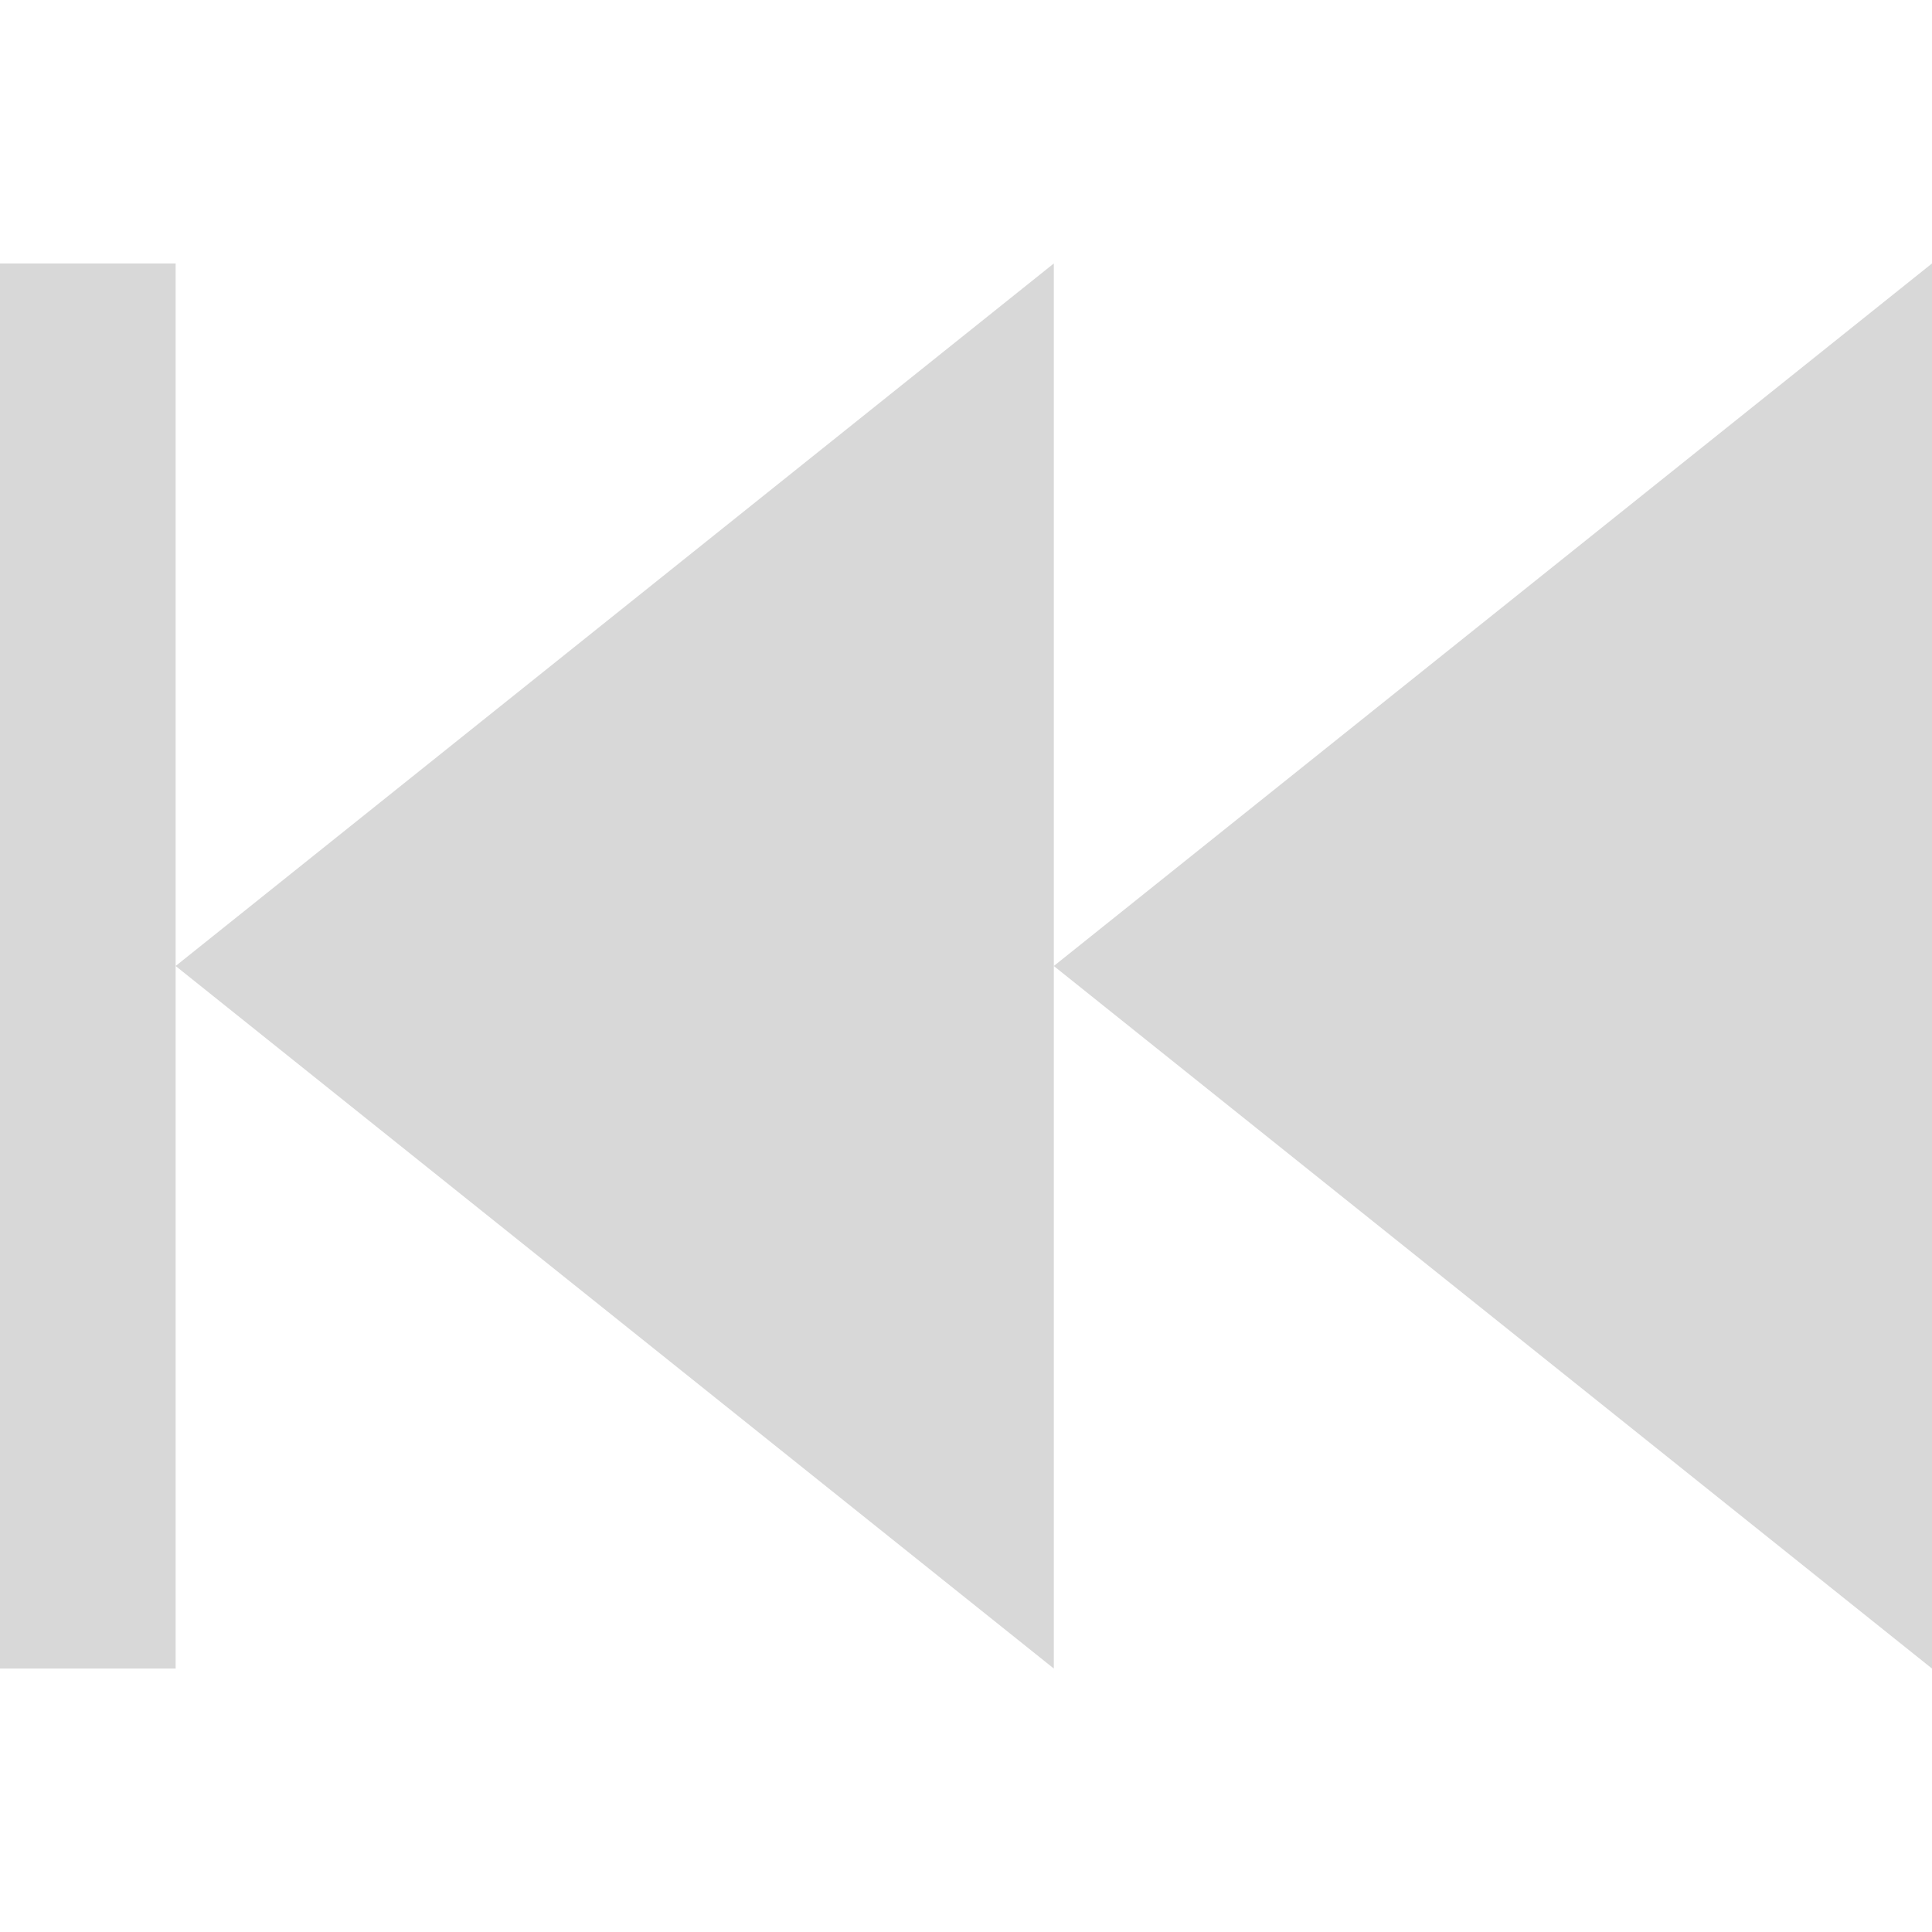 <svg xmlns="http://www.w3.org/2000/svg" viewBox="0 0 22 22" id="svg6">
    <style type="text/css" id="current-color-scheme">
        .ColorScheme-Text {
            color:#d8d8d8;
        }
    </style>
    <path d="m0 3v16h2v-16zm2 8 10 8v-16zm10 0 10 8v-16z" class="ColorScheme-Text" fill="currentColor"/>
</svg>
